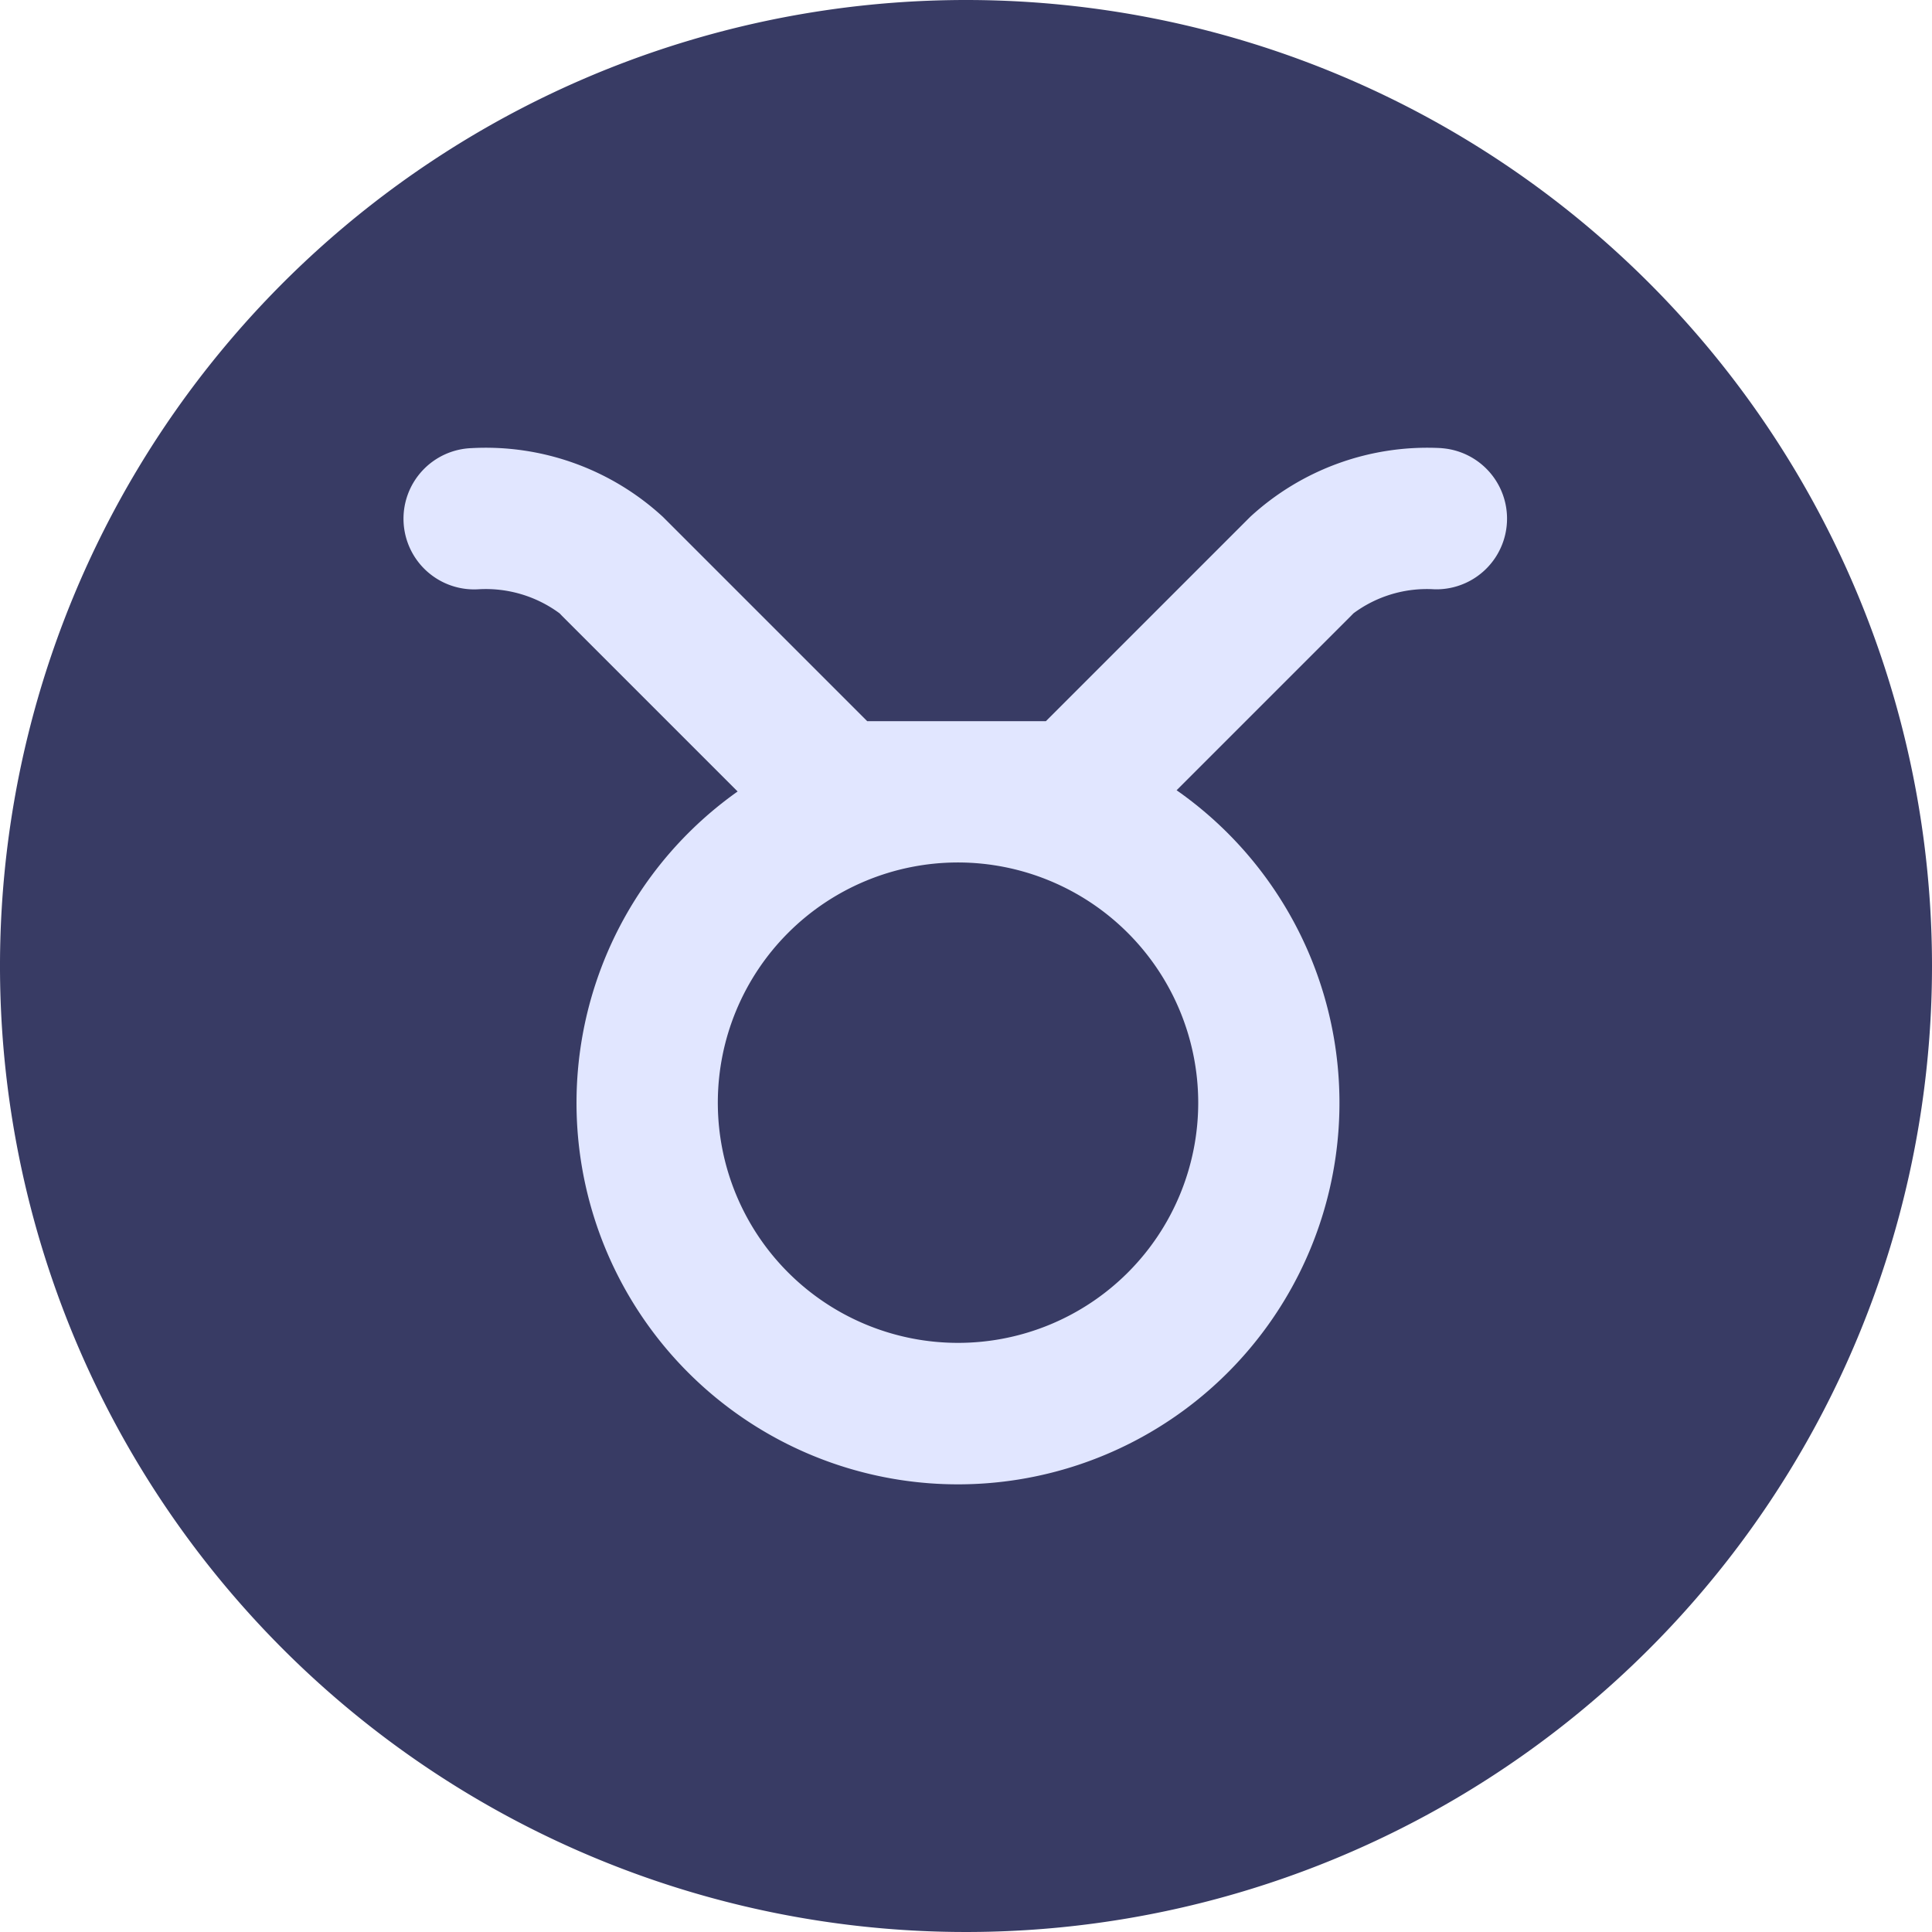 <svg id="Component_9_2" data-name="Component 9 – 2" xmlns="http://www.w3.org/2000/svg" width="36.09" height="36.089" viewBox="0 0 36.09 36.089">
  <path id="Path_756" data-name="Path 756" d="M586.737,0a18.045,18.045,0,1,0,18.045,18.045A18.045,18.045,0,0,0,586.737,0" transform="translate(-568.692)" fill="#383b64"/>
  <path id="Path_757" data-name="Path 757" d="M694.408,115.027a4.884,4.884,0,0,0-3.574,1.284l-3.817,3.817H683.68l-3.817-3.817a4.884,4.884,0,0,0-3.574-1.284,1.32,1.32,0,1,0,.139,2.636,2.321,2.321,0,0,1,1.505.45l.043.045,3.283,3.283a7.126,7.126,0,1,0,8.2-.023l3.26-3.26.044-.045a2.3,2.3,0,0,1,1.513-.449,1.32,1.32,0,0,0,.132-2.636m-4.545,12.226a4.487,4.487,0,1,1-4.487-4.487,4.492,4.492,0,0,1,4.487,4.487" transform="translate(-667.48 -106.656)" fill="#e1e6ff" stroke="rgba(0,0,0,0)" stroke-width="1"/>
</svg>
